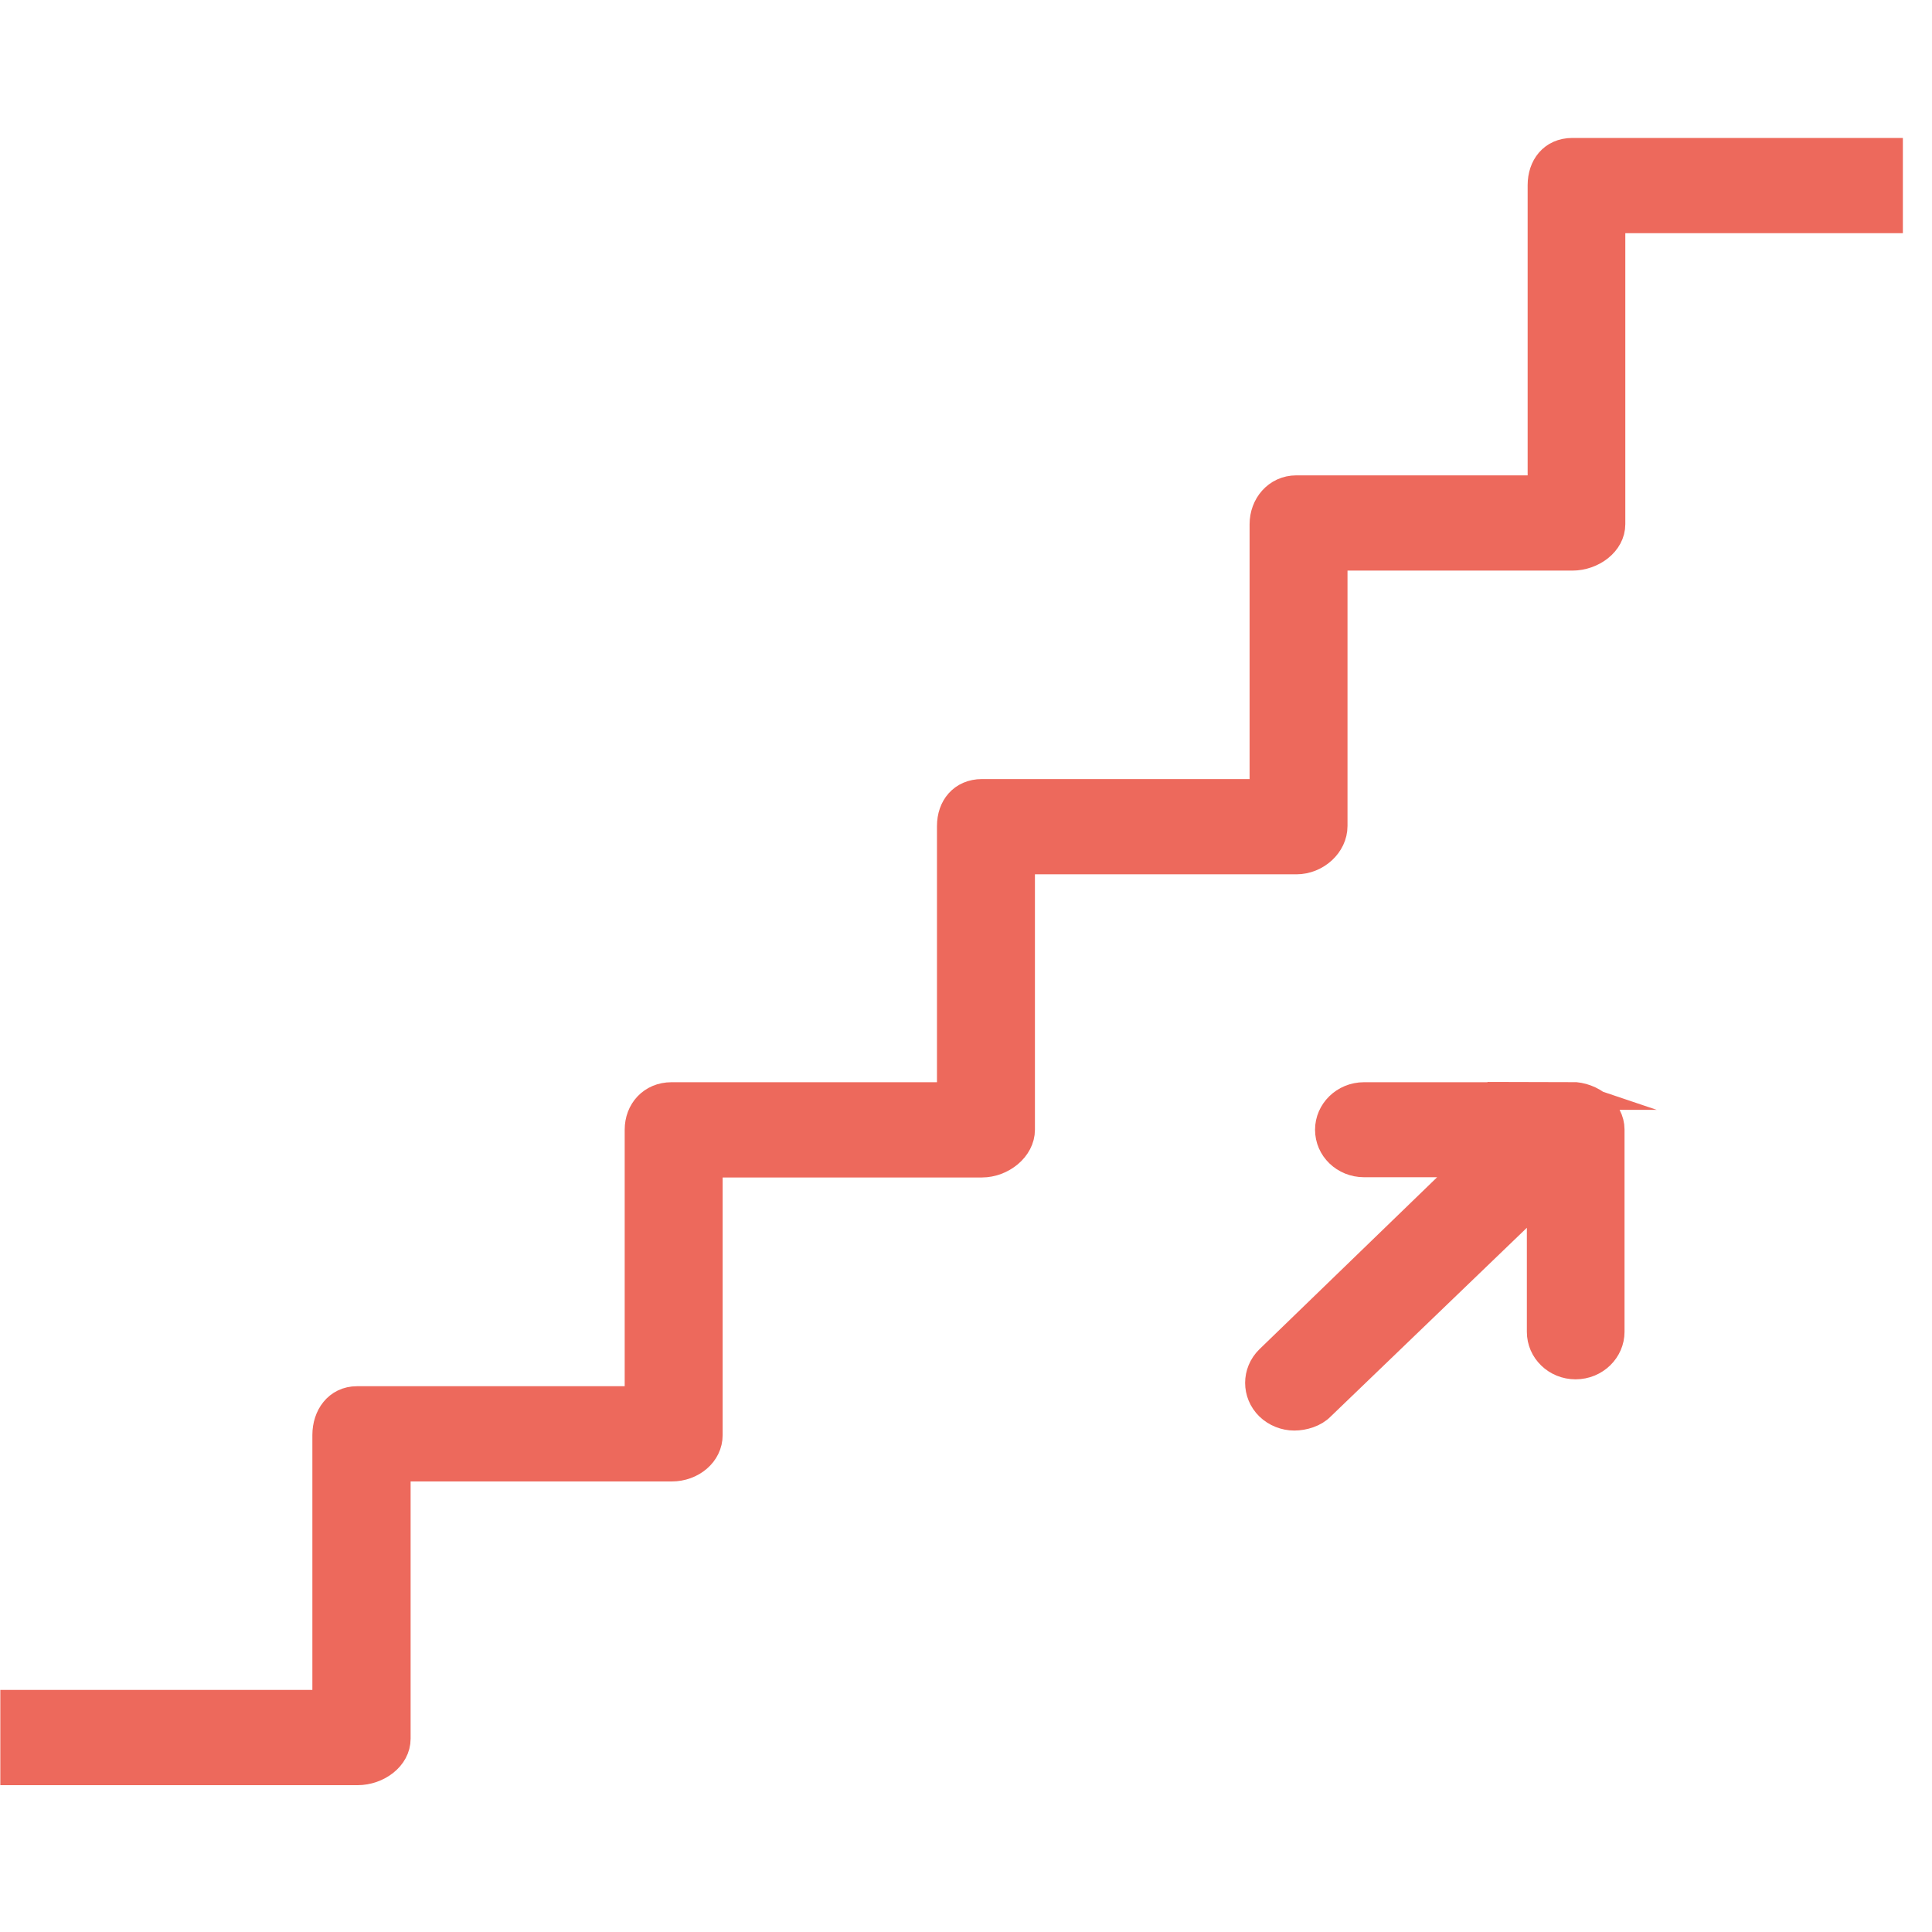 <?xml version="1.0" encoding="UTF-8"?>
<svg xmlns="http://www.w3.org/2000/svg" xmlns:xlink="http://www.w3.org/1999/xlink" width="28px" height="28px" viewBox="0 0 28 28" version="1.1">
<g id="surface1">
<path style="fill-rule:nonzero;fill:rgb(92.941%,41.176%,36.078%);fill-opacity:1;stroke-width:0.69;stroke-linecap:butt;stroke-linejoin:miter;stroke:rgb(92.941%,41.176%,36.078%);stroke-opacity:1;stroke-miterlimit:22.926;" d="M 38.17 0.342 C 37.699 0.342 37.43 0.712 37.43 1.177 L 37.43 8.773 L 31.471 8.773 C 31 8.773 30.68 9.183 30.68 9.648 L 30.68 16.362 L 23.837 16.362 C 23.373 16.362 23.091 16.719 23.091 17.19 L 23.091 23.937 L 16.301 23.937 C 15.83 23.937 15.51 24.308 15.51 24.779 L 15.51 31.533 L 8.667 31.533 C 8.203 31.533 7.928 31.937 7.928 32.408 L 7.928 39.122 L 0.353 39.122 L 0.353 40.812 L 8.681 40.812 C 9.152 40.812 9.623 40.469 9.623 39.997 L 9.623 33.223 L 16.308 33.223 C 16.779 33.223 17.198 32.88 17.198 32.408 L 17.198 25.627 L 23.837 25.627 C 24.308 25.627 24.779 25.25 24.779 24.779 L 24.779 18.052 L 31.471 18.052 C 31.942 18.052 32.367 17.661 32.367 17.19 L 32.367 10.463 L 38.17 10.463 C 38.641 10.463 39.111 10.119 39.111 9.648 L 39.111 2.032 L 45.849 2.032 L 45.849 0.342 Z M 38.17 0.342 " transform="matrix(0.597,0,0,0.58,0,2.001)"/>
<path style="fill-rule:nonzero;fill:rgb(92.941%,41.176%,36.078%);fill-opacity:1;stroke-width:0.69;stroke-linecap:butt;stroke-linejoin:miter;stroke:rgb(92.941%,41.176%,36.078%);stroke-opacity:1;stroke-miterlimit:22.926;" d="M 38.17 23.937 L 33.113 23.937 C 32.642 23.937 32.269 24.321 32.269 24.779 C 32.269 25.25 32.649 25.621 33.113 25.621 L 35.723 25.621 L 30.817 30.509 C 30.49 30.839 30.49 31.371 30.817 31.701 C 30.98 31.863 31.203 31.951 31.419 31.951 C 31.641 31.951 31.903 31.87 32.06 31.701 L 37.411 26.402 L 37.411 29.829 C 37.411 30.301 37.79 30.671 38.248 30.671 C 38.719 30.671 39.092 30.287 39.092 29.829 L 39.092 24.772 C 39.092 24.301 38.621 23.93 38.15 23.93 Z M 38.17 23.937 " transform="matrix(0.597,0,0,0.58,0,2.001)"/>
</g>
</svg>
